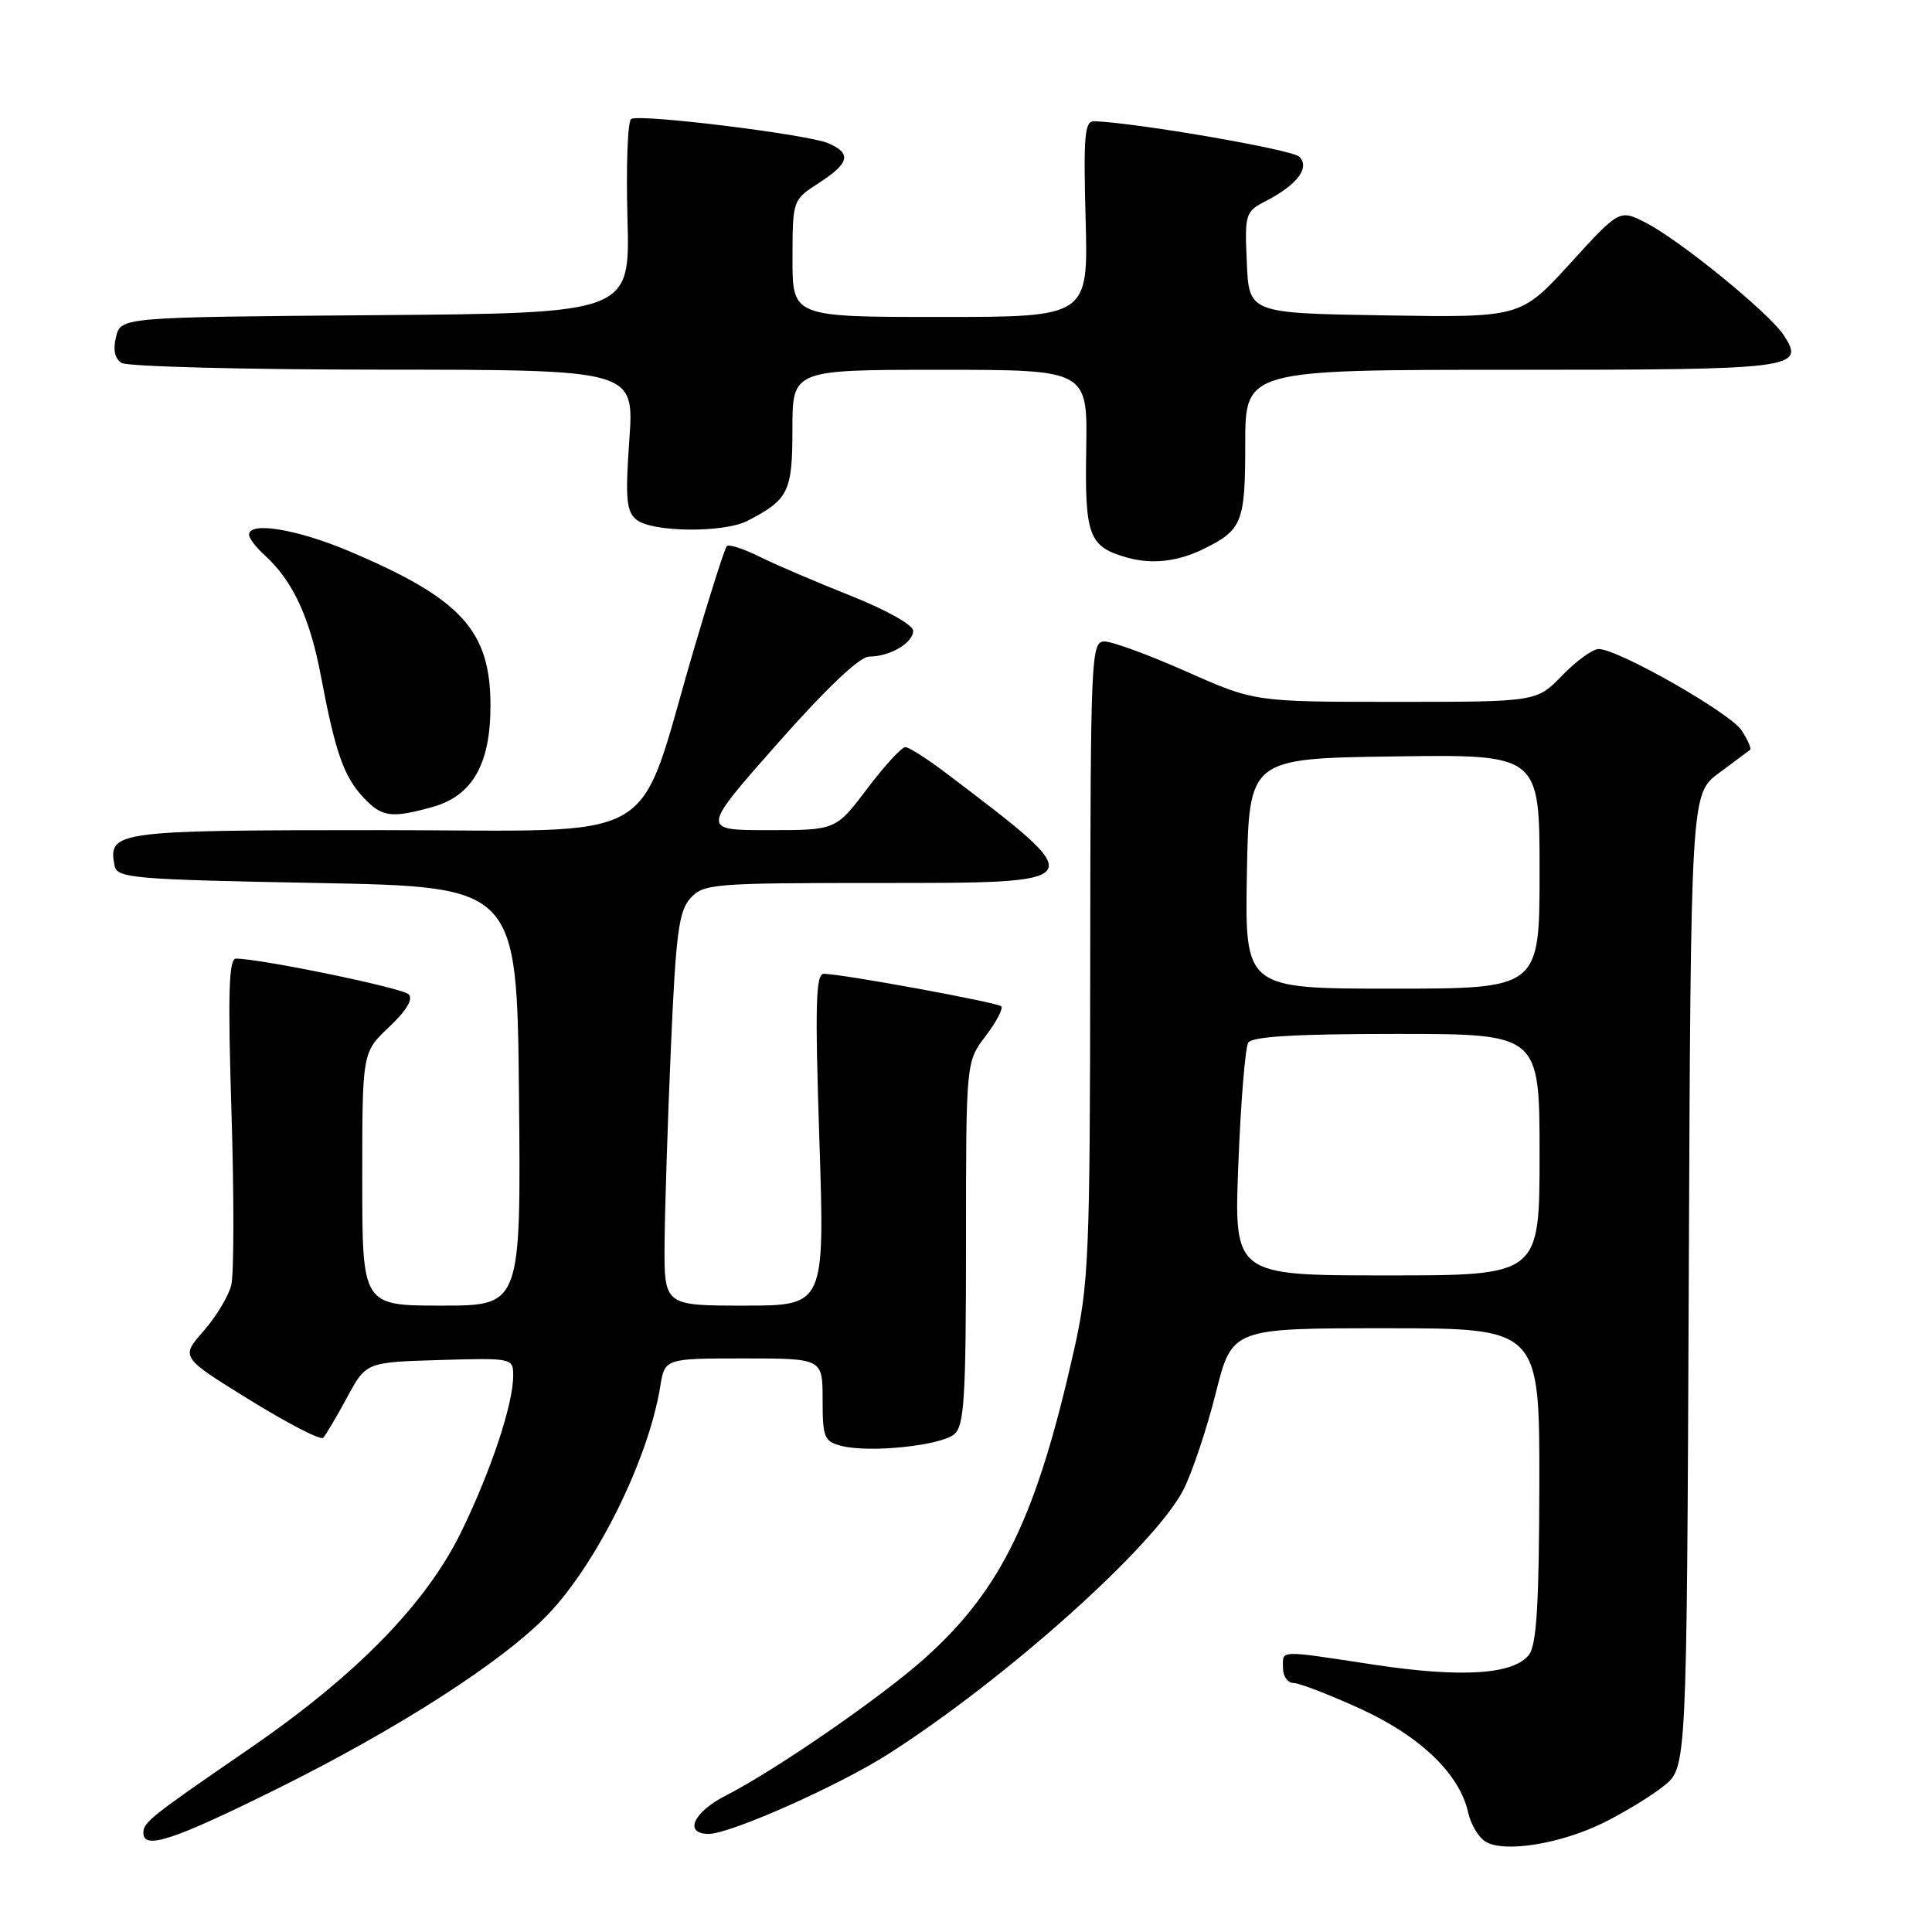 <?xml version="1.0" encoding="UTF-8" standalone="no"?>
<!DOCTYPE svg PUBLIC "-//W3C//DTD SVG 1.1//EN" "http://www.w3.org/Graphics/SVG/1.1/DTD/svg11.dtd" >
<svg xmlns="http://www.w3.org/2000/svg" xmlns:xlink="http://www.w3.org/1999/xlink" version="1.1" viewBox="0 0 256 256">
 <g >
 <path fill="currentColor"
d=" M 212.50 241.51 C 215.25 240.15 218.85 237.95 220.50 236.62 C 223.50 234.19 223.50 234.19 223.77 169.70 C 224.04 105.20 224.04 105.20 227.77 102.43 C 229.82 100.90 231.67 99.52 231.89 99.36 C 232.10 99.20 231.59 98.04 230.77 96.78 C 229.23 94.44 214.40 86.00 211.83 86.00 C 211.04 86.00 208.87 87.57 207.00 89.50 C 203.61 93.00 203.61 93.00 184.93 93.00 C 166.25 93.00 166.25 93.00 157.24 89.00 C 152.28 86.80 147.39 85.00 146.36 85.00 C 144.58 85.00 144.50 86.70 144.46 127.25 C 144.43 166.68 144.28 170.13 142.29 179.00 C 137.35 200.96 132.71 210.57 122.66 219.62 C 116.95 224.77 102.84 234.51 96.25 237.88 C 91.86 240.11 90.54 243.00 93.91 243.00 C 96.78 243.00 111.14 236.61 117.72 232.41 C 133.39 222.39 153.09 204.74 156.83 197.36 C 157.98 195.09 159.90 189.35 161.09 184.61 C 163.25 176.00 163.25 176.00 183.62 176.00 C 204.00 176.00 204.00 176.00 203.97 196.75 C 203.94 212.42 203.61 217.93 202.61 219.25 C 200.60 221.89 193.68 222.34 182.07 220.58 C 169.21 218.63 170.00 218.60 170.00 221.00 C 170.00 222.10 170.62 223.00 171.38 223.00 C 172.13 223.00 176.11 224.53 180.23 226.41 C 188.19 230.04 193.41 235.06 194.54 240.17 C 194.88 241.72 195.91 243.45 196.83 244.02 C 199.28 245.54 206.78 244.34 212.50 241.51 Z  M 36.57 237.10 C 52.78 229.07 66.76 220.08 72.66 213.87 C 79.17 207.04 85.93 193.29 87.48 183.75 C 88.09 180.00 88.09 180.00 98.55 180.00 C 109.00 180.00 109.00 180.00 109.00 185.48 C 109.00 190.52 109.21 191.01 111.55 191.60 C 115.26 192.53 124.62 191.56 126.44 190.05 C 127.77 188.94 128.00 185.28 128.00 164.72 C 128.00 140.69 128.00 140.69 130.60 137.28 C 132.03 135.40 132.96 133.63 132.67 133.34 C 132.16 132.83 111.81 129.09 109.17 129.03 C 108.09 129.01 107.98 133.02 108.57 151.00 C 109.29 173.00 109.29 173.00 98.64 173.00 C 88.00 173.00 88.00 173.00 88.06 164.75 C 88.10 160.21 88.47 148.52 88.90 138.76 C 89.55 123.70 89.94 120.72 91.49 119.01 C 93.21 117.11 94.53 117.00 116.15 117.00 C 144.81 117.00 144.71 117.15 125.67 102.67 C 123.02 100.65 120.45 99.00 119.96 99.00 C 119.47 99.00 117.20 101.47 114.91 104.50 C 110.76 110.00 110.76 110.00 101.82 110.00 C 92.88 110.00 92.88 110.00 103.04 98.50 C 109.51 91.18 113.92 87.00 115.17 87.00 C 117.91 87.00 121.00 85.19 121.00 83.58 C 121.00 82.81 117.40 80.80 112.75 78.95 C 108.21 77.15 102.77 74.82 100.65 73.77 C 98.54 72.72 96.58 72.08 96.31 72.36 C 96.04 72.63 94.05 78.85 91.90 86.18 C 84.15 112.53 88.54 110.00 50.51 110.00 C 15.21 110.00 14.30 110.12 15.18 114.70 C 15.50 116.36 17.54 116.54 42.01 117.00 C 68.50 117.50 68.50 117.50 68.77 145.25 C 69.03 173.00 69.03 173.00 58.52 173.00 C 48.00 173.00 48.00 173.00 48.00 156.22 C 48.00 139.44 48.00 139.44 51.56 136.08 C 53.86 133.91 54.78 132.38 54.15 131.75 C 53.31 130.91 34.71 127.06 31.27 127.02 C 30.32 127.00 30.18 131.57 30.67 147.32 C 31.02 158.50 31.01 168.84 30.64 170.30 C 30.27 171.77 28.61 174.51 26.95 176.40 C 23.93 179.84 23.93 179.84 33.07 185.49 C 38.09 188.59 42.47 190.86 42.81 190.52 C 43.15 190.18 44.57 187.79 45.97 185.20 C 48.50 180.50 48.50 180.50 58.25 180.21 C 67.90 179.93 68.00 179.95 68.00 182.28 C 68.00 186.05 65.10 194.79 61.15 202.91 C 56.50 212.48 47.24 221.96 33.00 231.74 C 19.90 240.74 19.00 241.46 19.00 242.86 C 19.00 245.15 22.92 243.86 36.57 237.10 Z  M 57.30 106.93 C 62.59 105.46 64.99 101.27 64.99 93.50 C 64.99 83.55 61.13 79.33 46.30 73.05 C 39.40 70.13 33.00 69.06 33.00 70.85 C 33.00 71.31 33.91 72.52 35.03 73.53 C 38.79 76.93 41.06 81.80 42.54 89.67 C 44.45 99.76 45.55 102.89 48.19 105.71 C 50.61 108.28 51.85 108.45 57.30 106.93 Z  M 159.50 72.73 C 164.61 70.21 165.00 69.21 165.00 58.85 C 165.00 49.00 165.00 49.00 200.30 49.00 C 237.99 49.00 239.25 48.84 236.35 44.41 C 234.40 41.44 222.57 31.80 218.05 29.50 C 214.59 27.74 214.59 27.74 208.05 34.91 C 201.50 42.08 201.50 42.08 183.50 41.79 C 165.50 41.50 165.50 41.50 165.21 34.80 C 164.92 28.31 165.00 28.05 167.78 26.61 C 171.90 24.48 173.61 22.21 172.16 20.76 C 171.23 19.83 150.80 16.29 145.00 16.06 C 143.72 16.01 143.55 17.93 143.85 29.00 C 144.20 42.00 144.20 42.00 124.60 42.00 C 105.00 42.00 105.00 42.00 105.01 34.25 C 105.02 26.50 105.03 26.50 108.51 24.24 C 112.57 21.61 112.87 20.33 109.75 18.98 C 107.03 17.81 84.85 15.07 83.64 15.76 C 83.17 16.03 82.95 21.93 83.14 28.88 C 83.50 41.50 83.50 41.50 49.77 41.76 C 16.03 42.03 16.03 42.03 15.38 44.62 C 14.95 46.33 15.20 47.51 16.11 48.09 C 16.88 48.57 32.47 48.98 50.77 48.98 C 84.04 49.00 84.04 49.00 83.39 58.27 C 82.84 66.04 82.99 67.75 84.32 68.85 C 86.35 70.54 95.92 70.64 99.07 69.00 C 104.50 66.19 105.00 65.16 105.00 56.85 C 105.00 49.00 105.00 49.00 124.56 49.00 C 144.11 49.00 144.11 49.00 143.93 59.50 C 143.73 71.05 144.26 72.45 149.38 73.89 C 152.64 74.81 156.11 74.41 159.50 72.73 Z  M 164.09 154.17 C 164.41 146.01 165.00 138.80 165.40 138.16 C 165.90 137.34 171.73 137.00 185.06 137.00 C 204.00 137.00 204.00 137.00 204.00 153.00 C 204.00 169.00 204.00 169.00 183.75 169.00 C 163.50 169.00 163.50 169.00 164.09 154.17 Z  M 165.22 115.75 C 165.50 100.50 165.50 100.50 184.75 100.23 C 204.00 99.96 204.00 99.96 204.00 115.48 C 204.00 131.00 204.00 131.00 184.47 131.00 C 164.95 131.00 164.95 131.00 165.22 115.75 Z "/>
</g>
</svg>